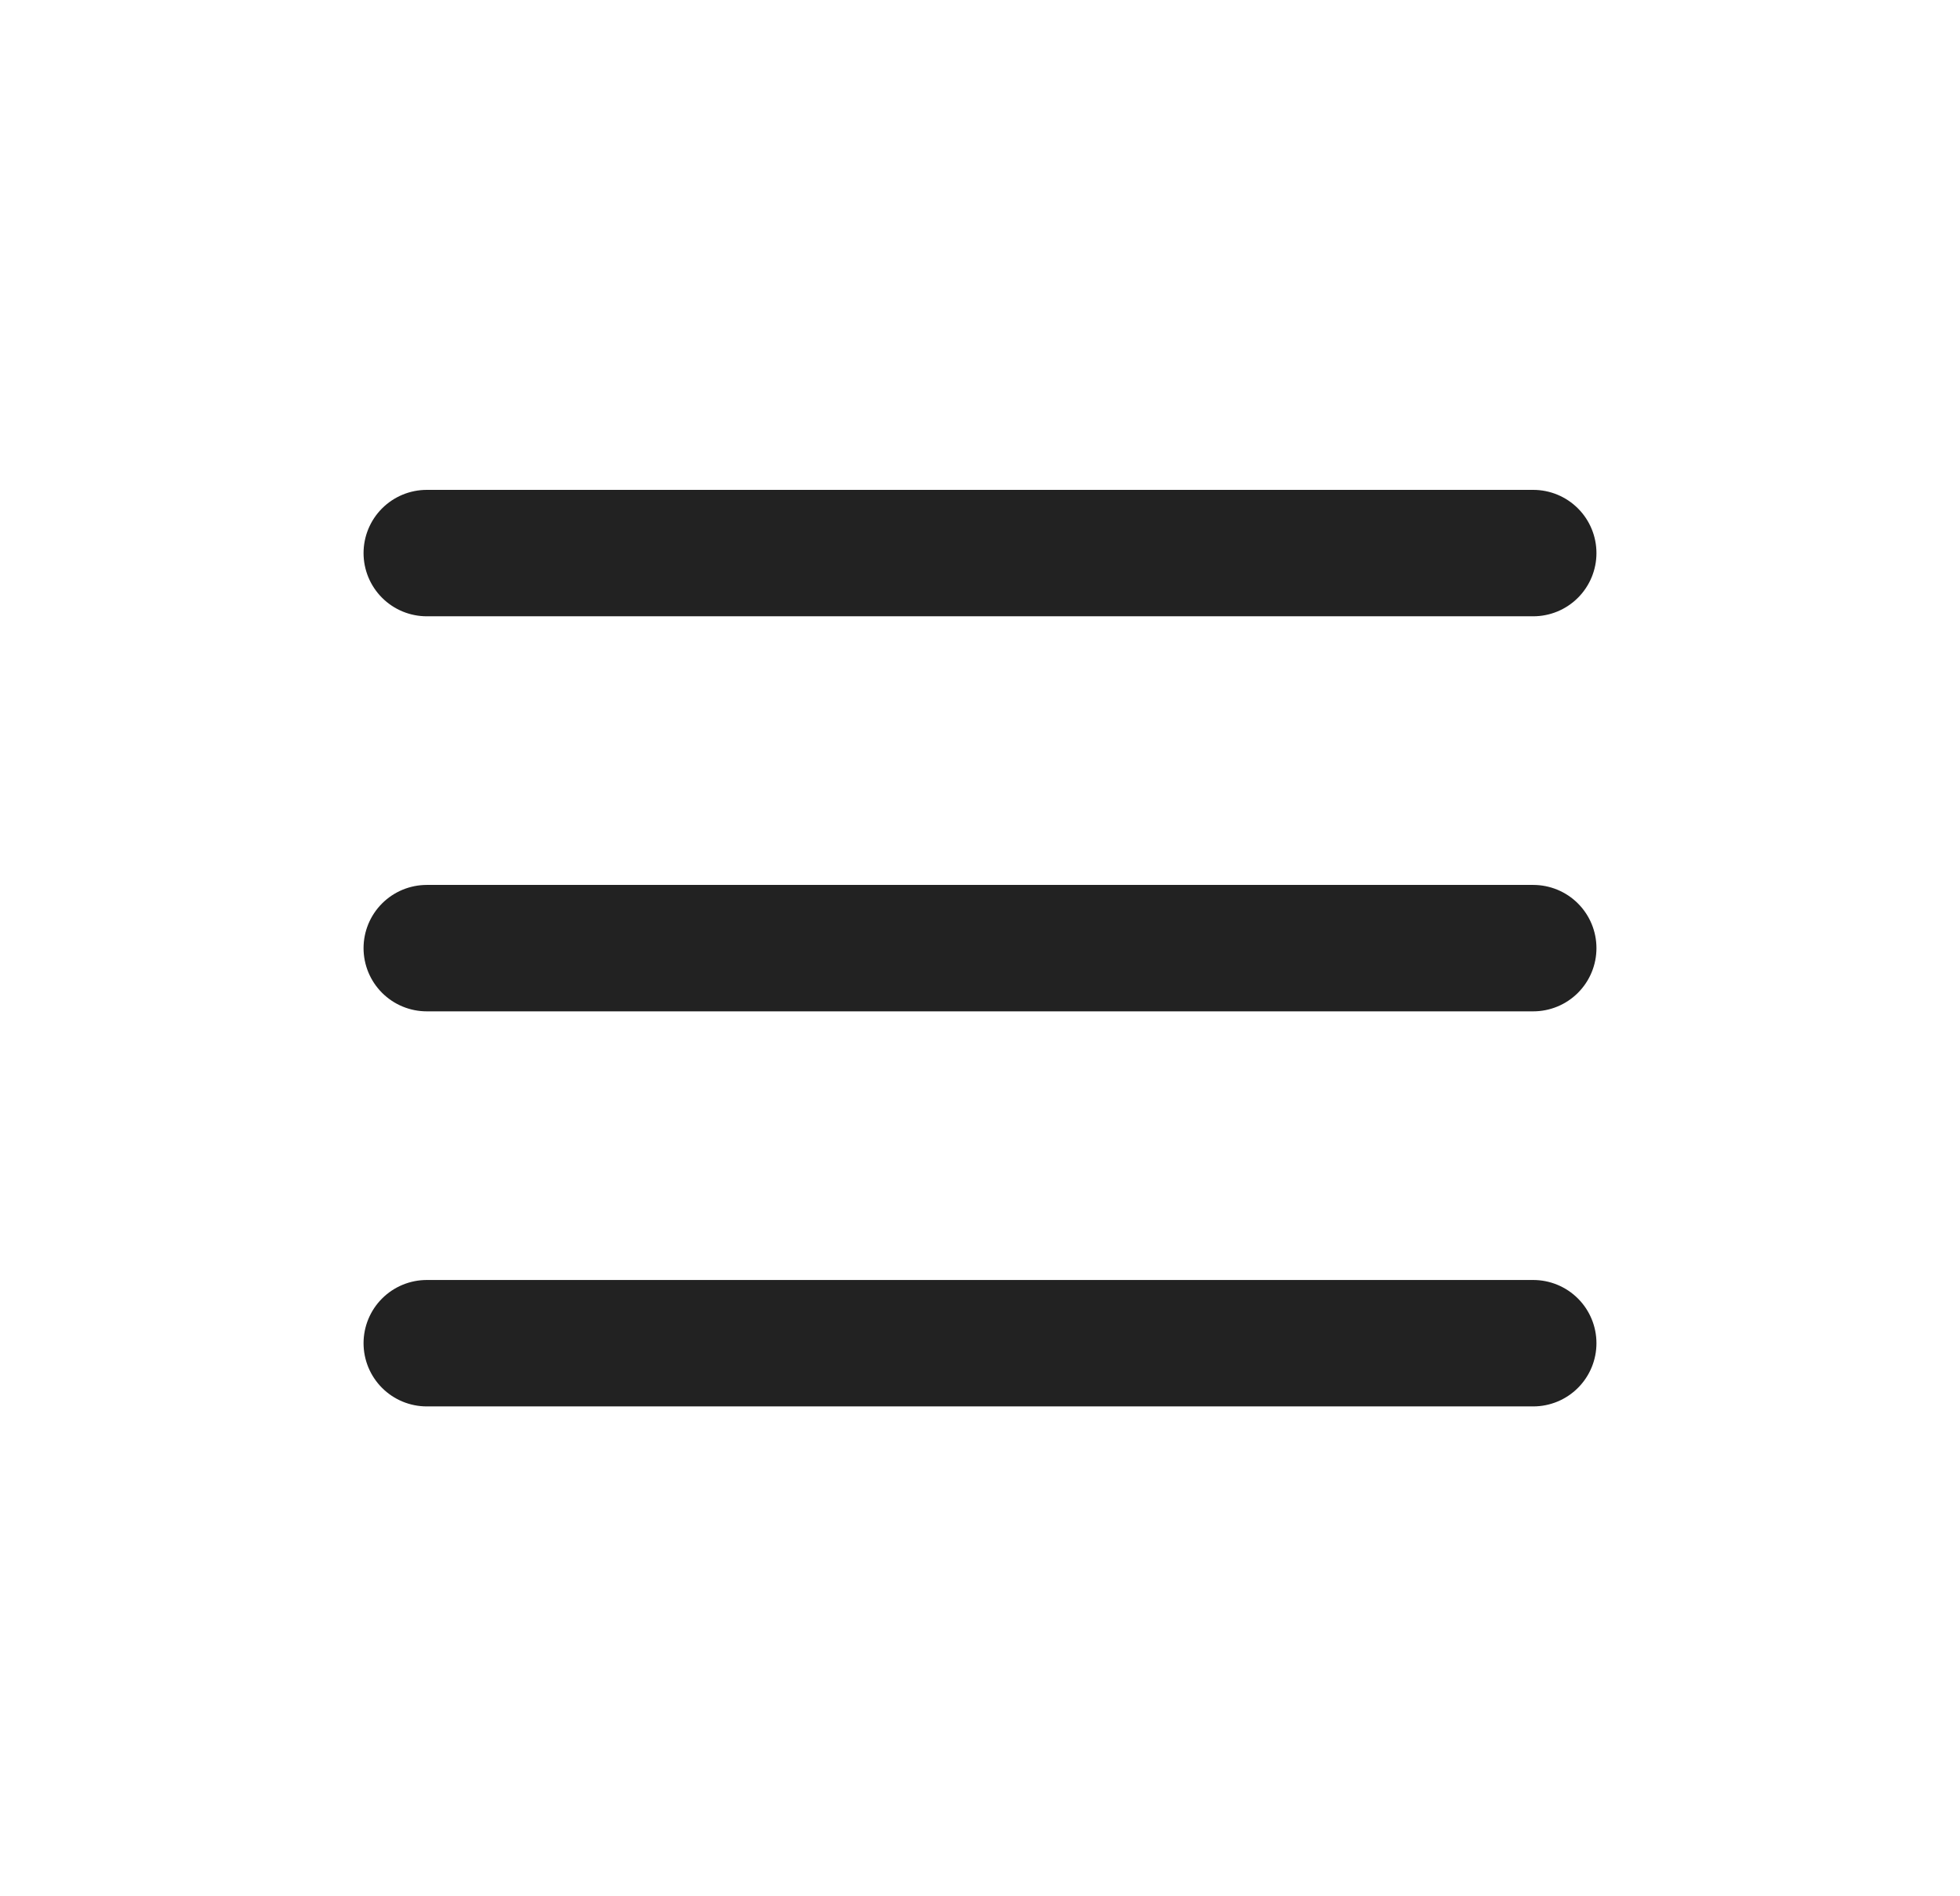 <svg width="31" height="30" viewBox="0 0 31 30" fill="none" xmlns="http://www.w3.org/2000/svg">
<path d="M6.75 8.75H24.25" stroke="#222222" stroke-width="2" stroke-linecap="round"/>
<path d="M6.75 15H24.25" stroke="#222222" stroke-width="2" stroke-linecap="round"/>
<path d="M6.75 21.25H24.25" stroke="#222222" stroke-width="2" stroke-linecap="round"/>
</svg>
